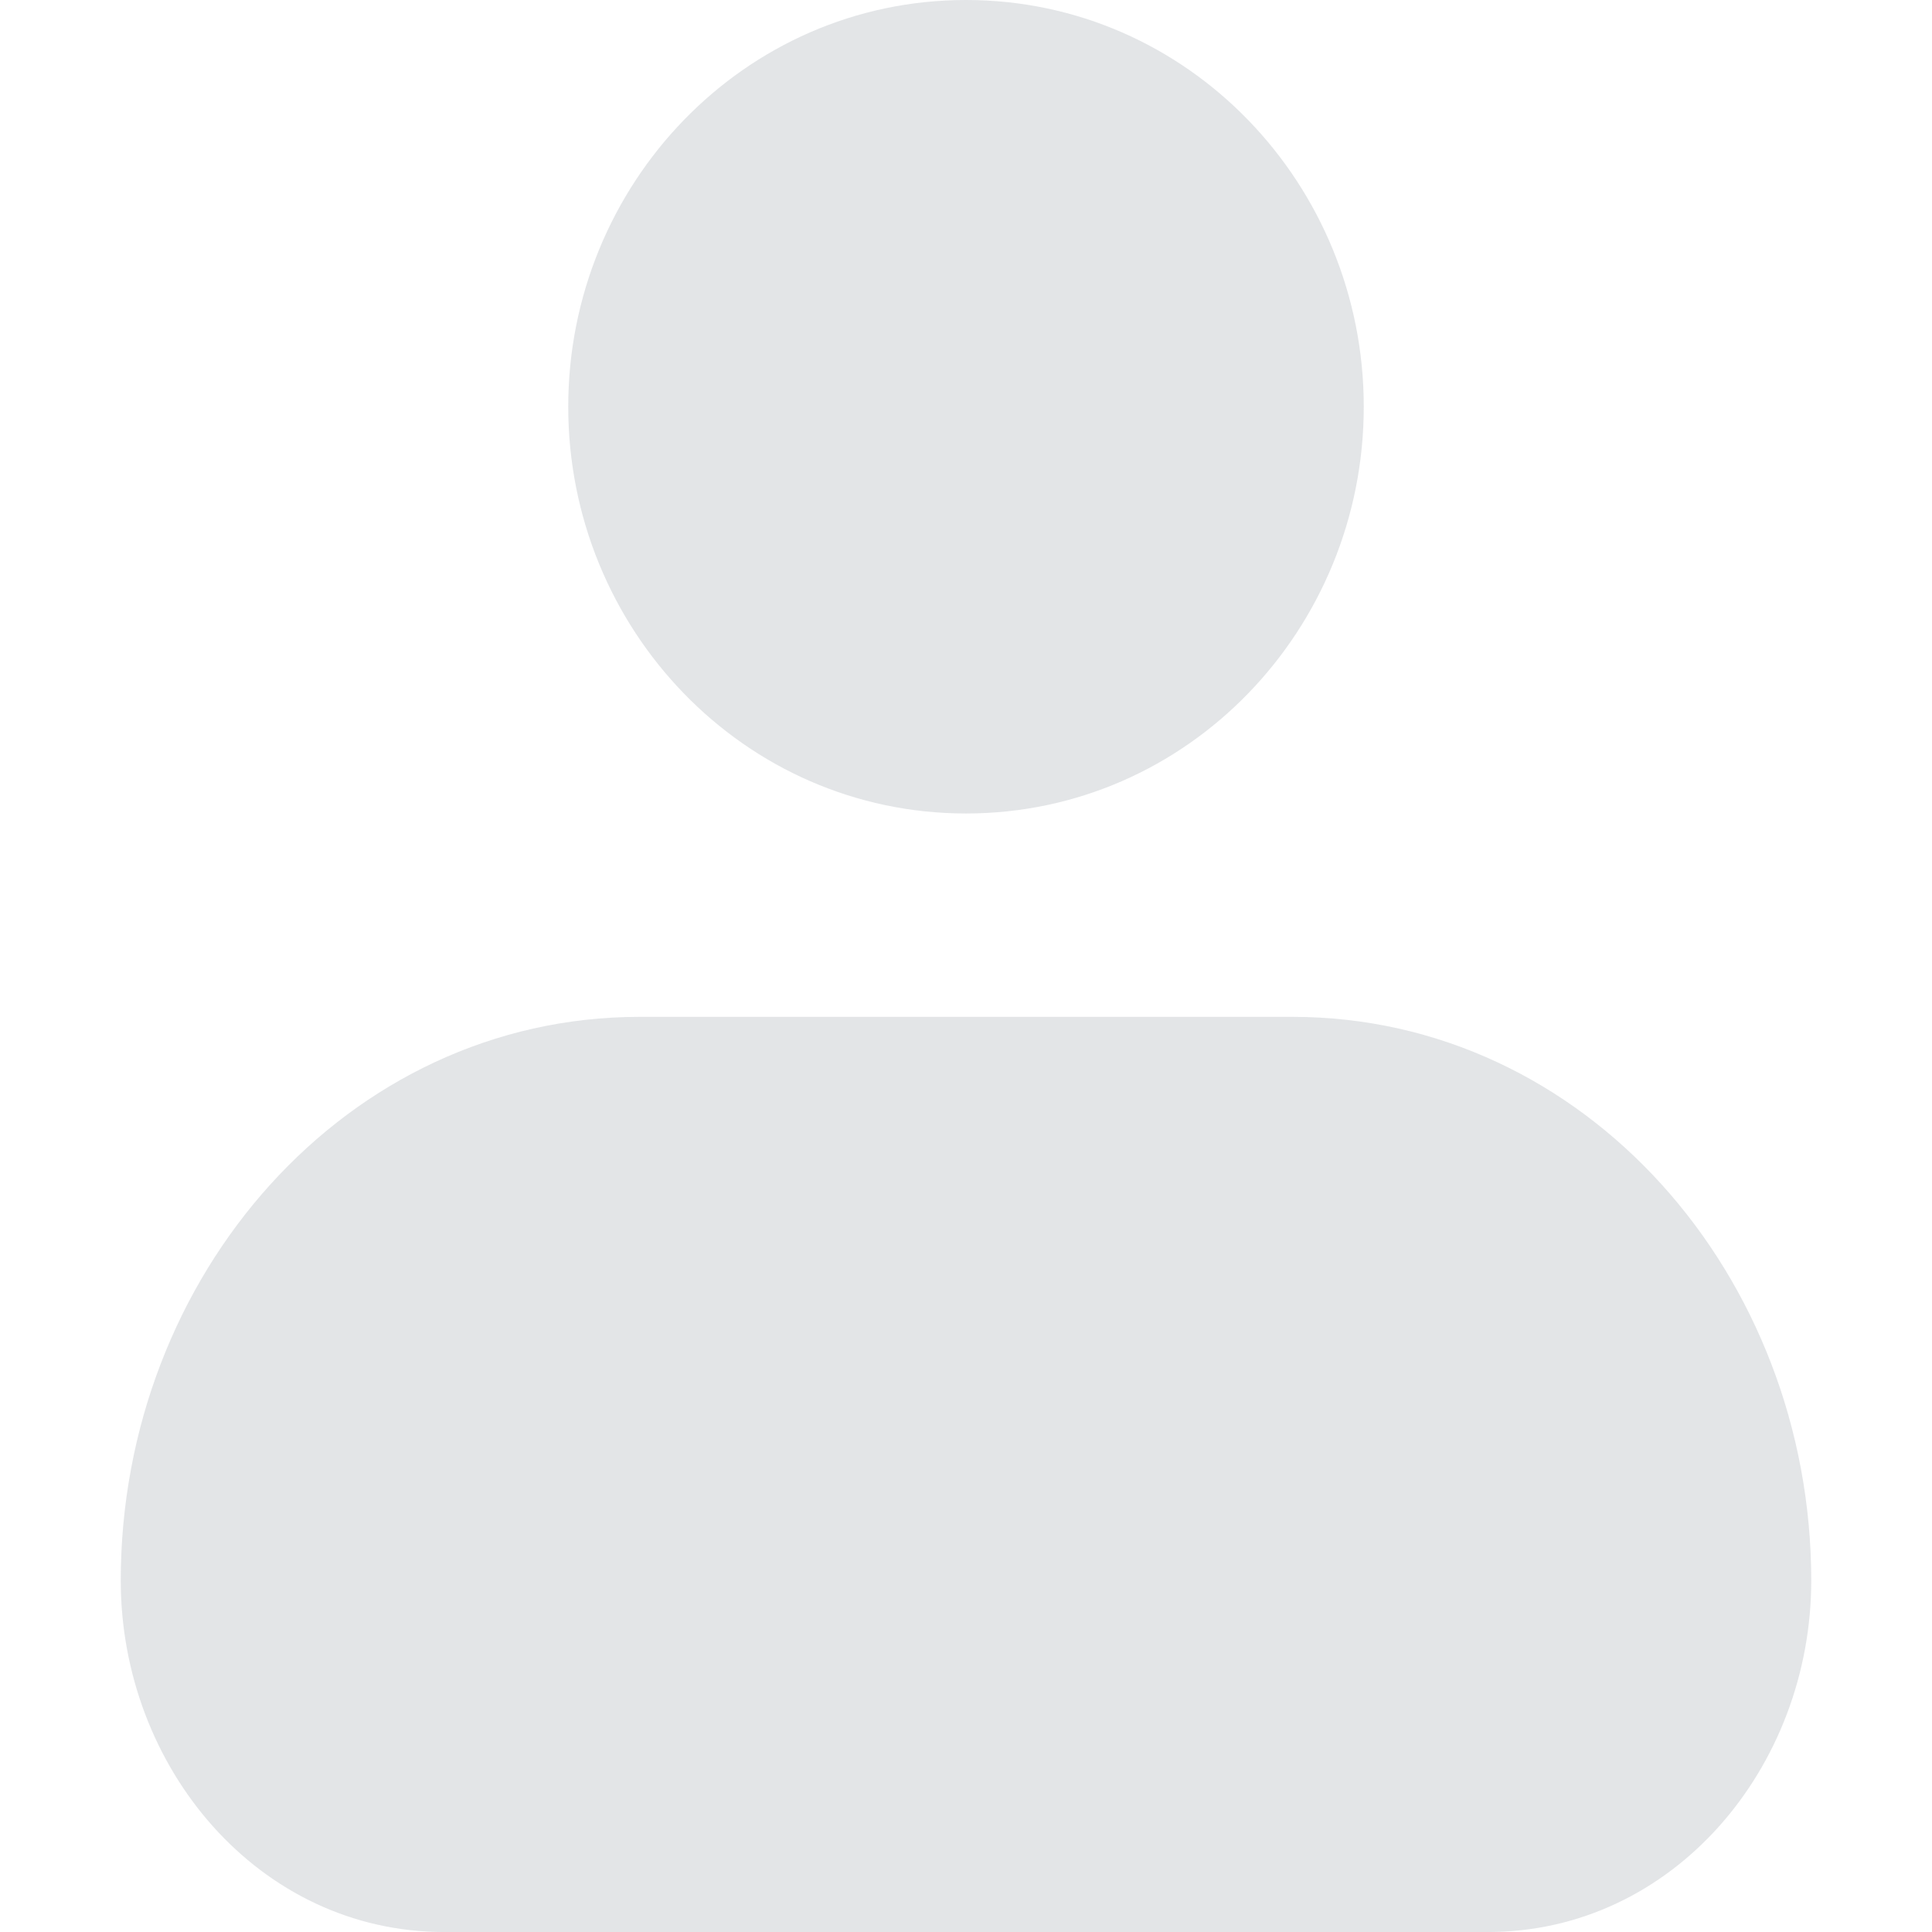 <svg width="84" height="84" viewBox="0 0 84 84" fill="none" xmlns="http://www.w3.org/2000/svg">
<g opacity="0.2" clip-path="url(#clip0_716_34233)">
<path fill-rule="evenodd" clip-rule="evenodd" d="M5.25 68.721C5.25 55.476 15.076 44.211 27.808 44.211H56.192C68.924 44.211 78.75 55.476 78.75 68.721C78.75 76.823 72.768 84.001 64.684 84.001H19.316C11.232 84.001 5.25 76.823 5.25 68.721Z" fill="#737D89"/>
<path d="M24.706 17.684C24.706 8.03 32.339 0 42 0C51.662 0 59.294 8.03 59.294 17.684C59.294 27.339 51.662 35.369 42 35.369C32.339 35.369 24.706 27.339 24.706 17.684Z" fill="#737D89"/>
</g>
<defs>
<clipPath id="clip0_716_34233">
<rect width="84" height="84" fill="white"/>
</clipPath>
</defs>
</svg>
